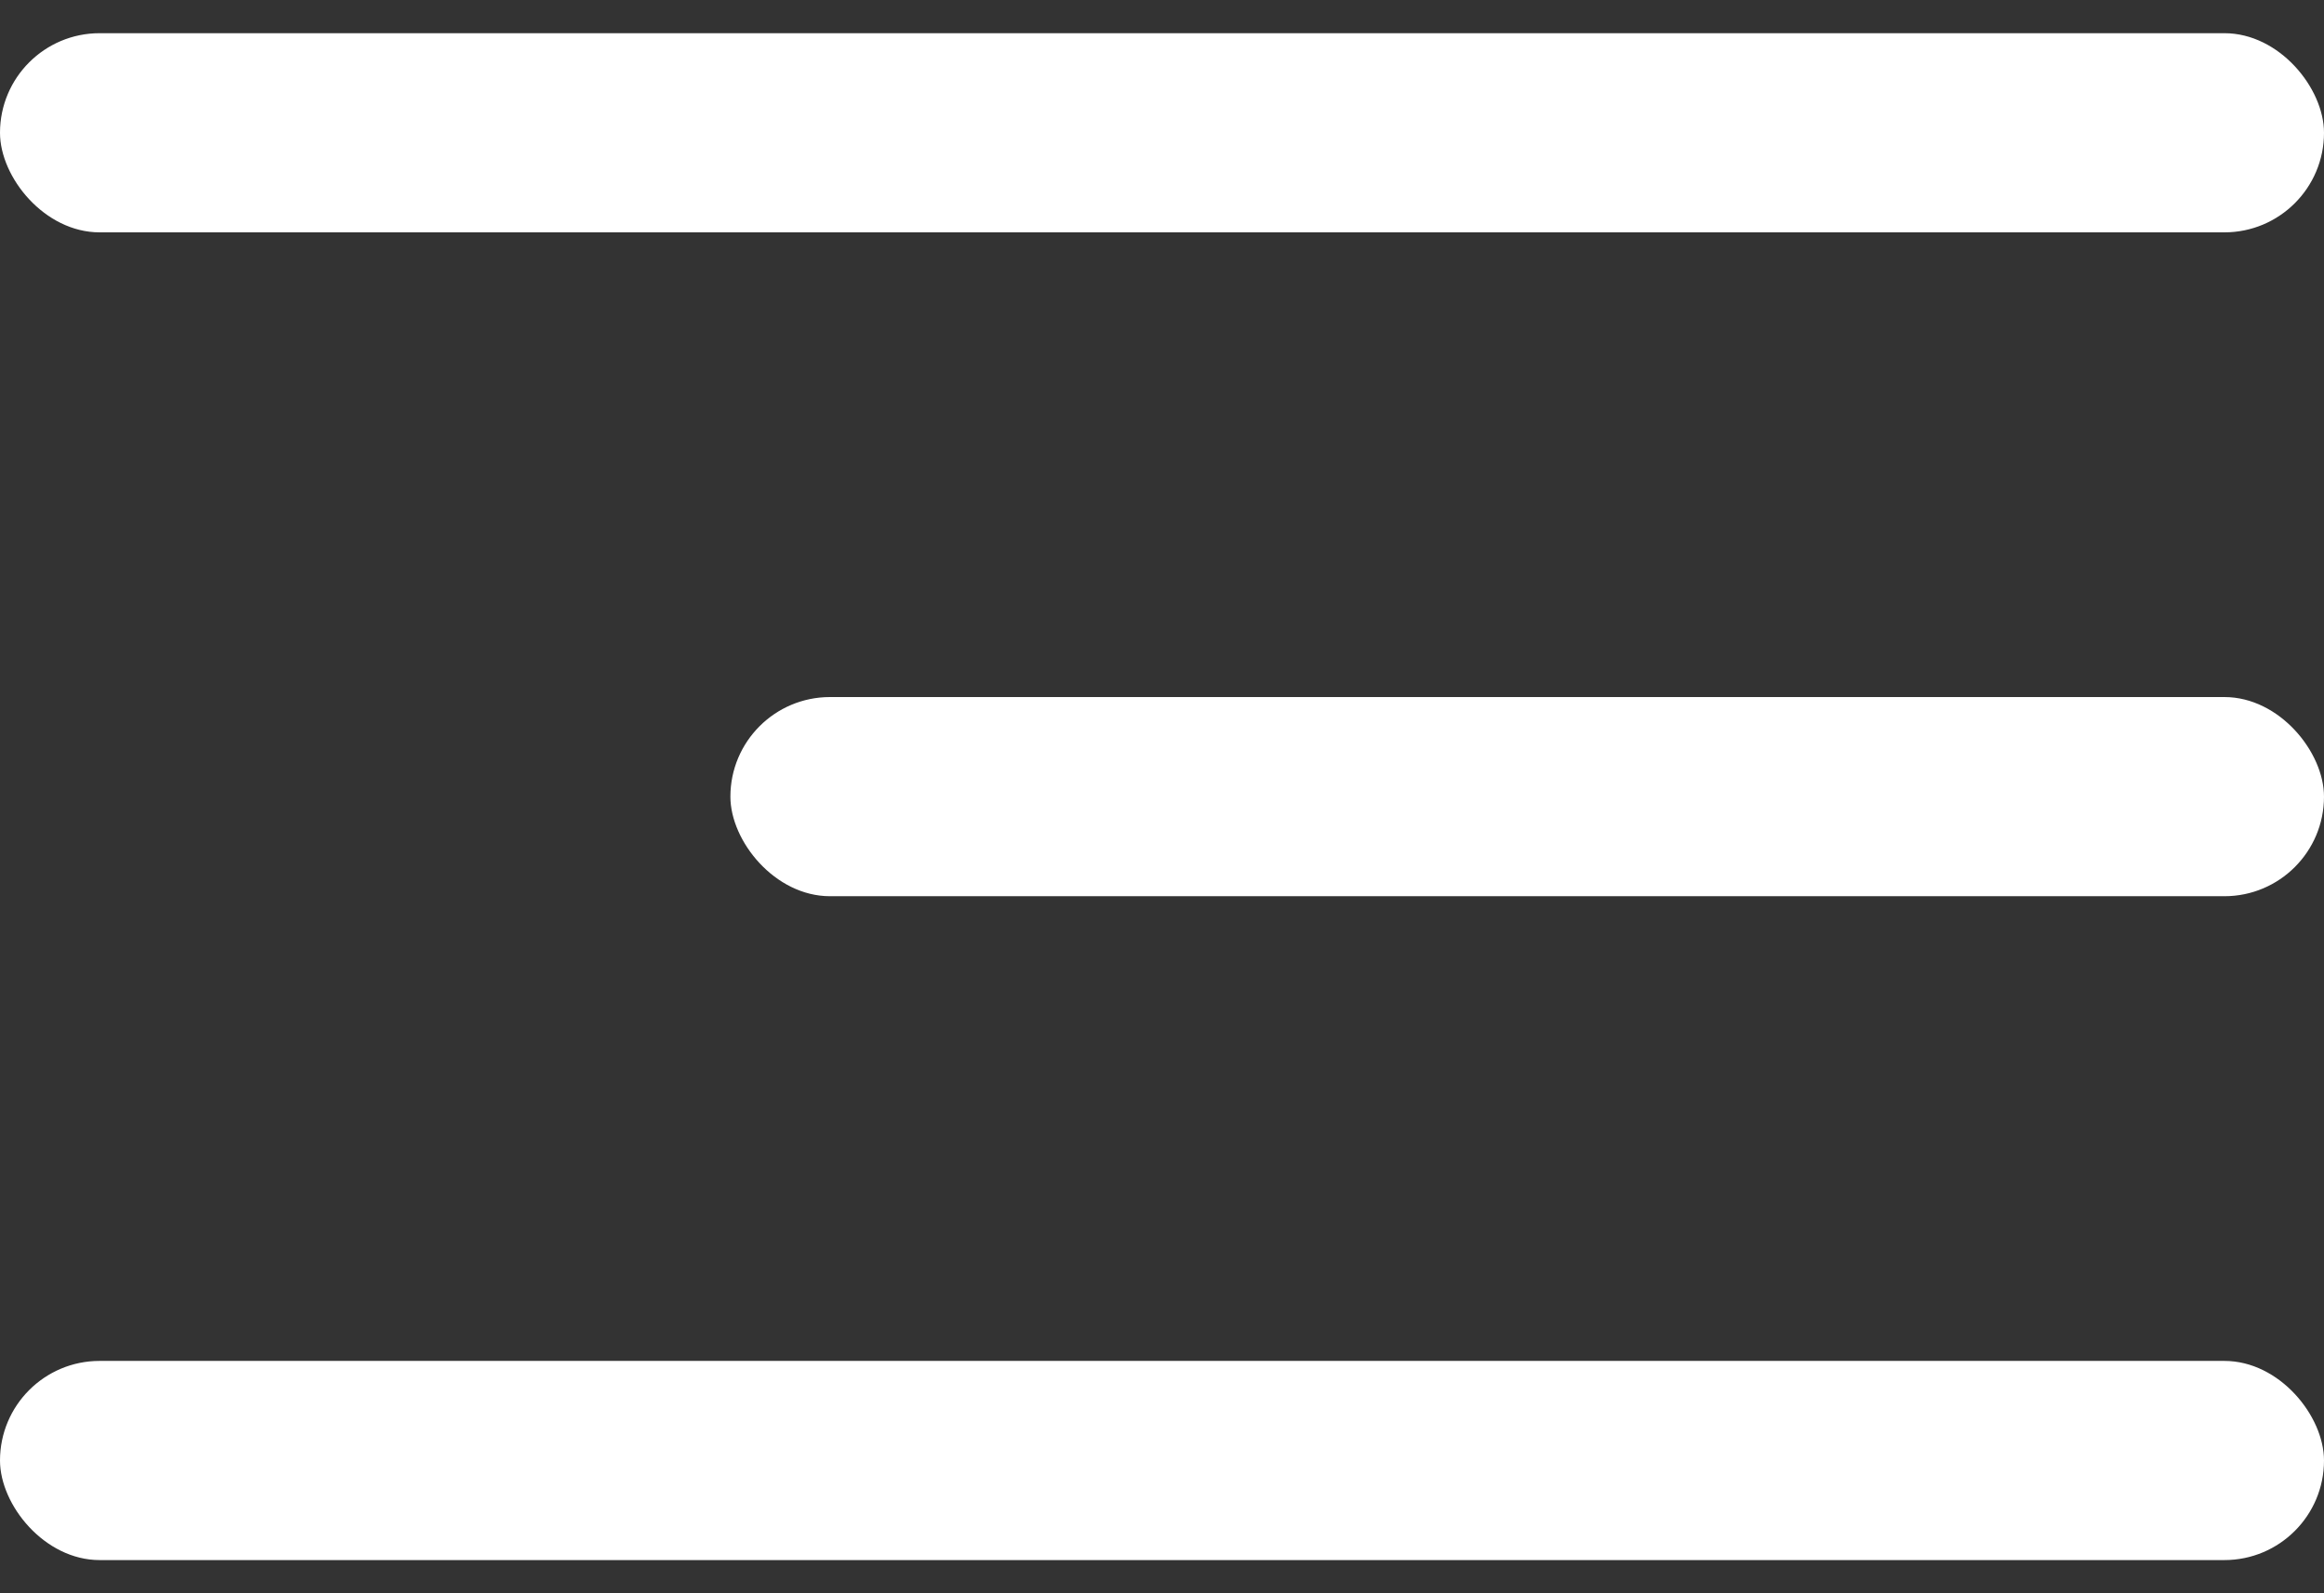 <svg width="35" height="24" viewBox="0 0 35 24" fill="none" xmlns="http://www.w3.org/2000/svg">
<rect x="0" y="0" width="35" height="24" fill="#333333" stroke="none"/>
<rect y="0.5" width="35" height="3" rx="1.5" fill="white"/>
<rect x="11" y="10.5" width="24" height="3" rx="1.5" fill="white"/>
<rect y="20.5" width="35" height="3" rx="1.5" fill="white"/>
</svg>
